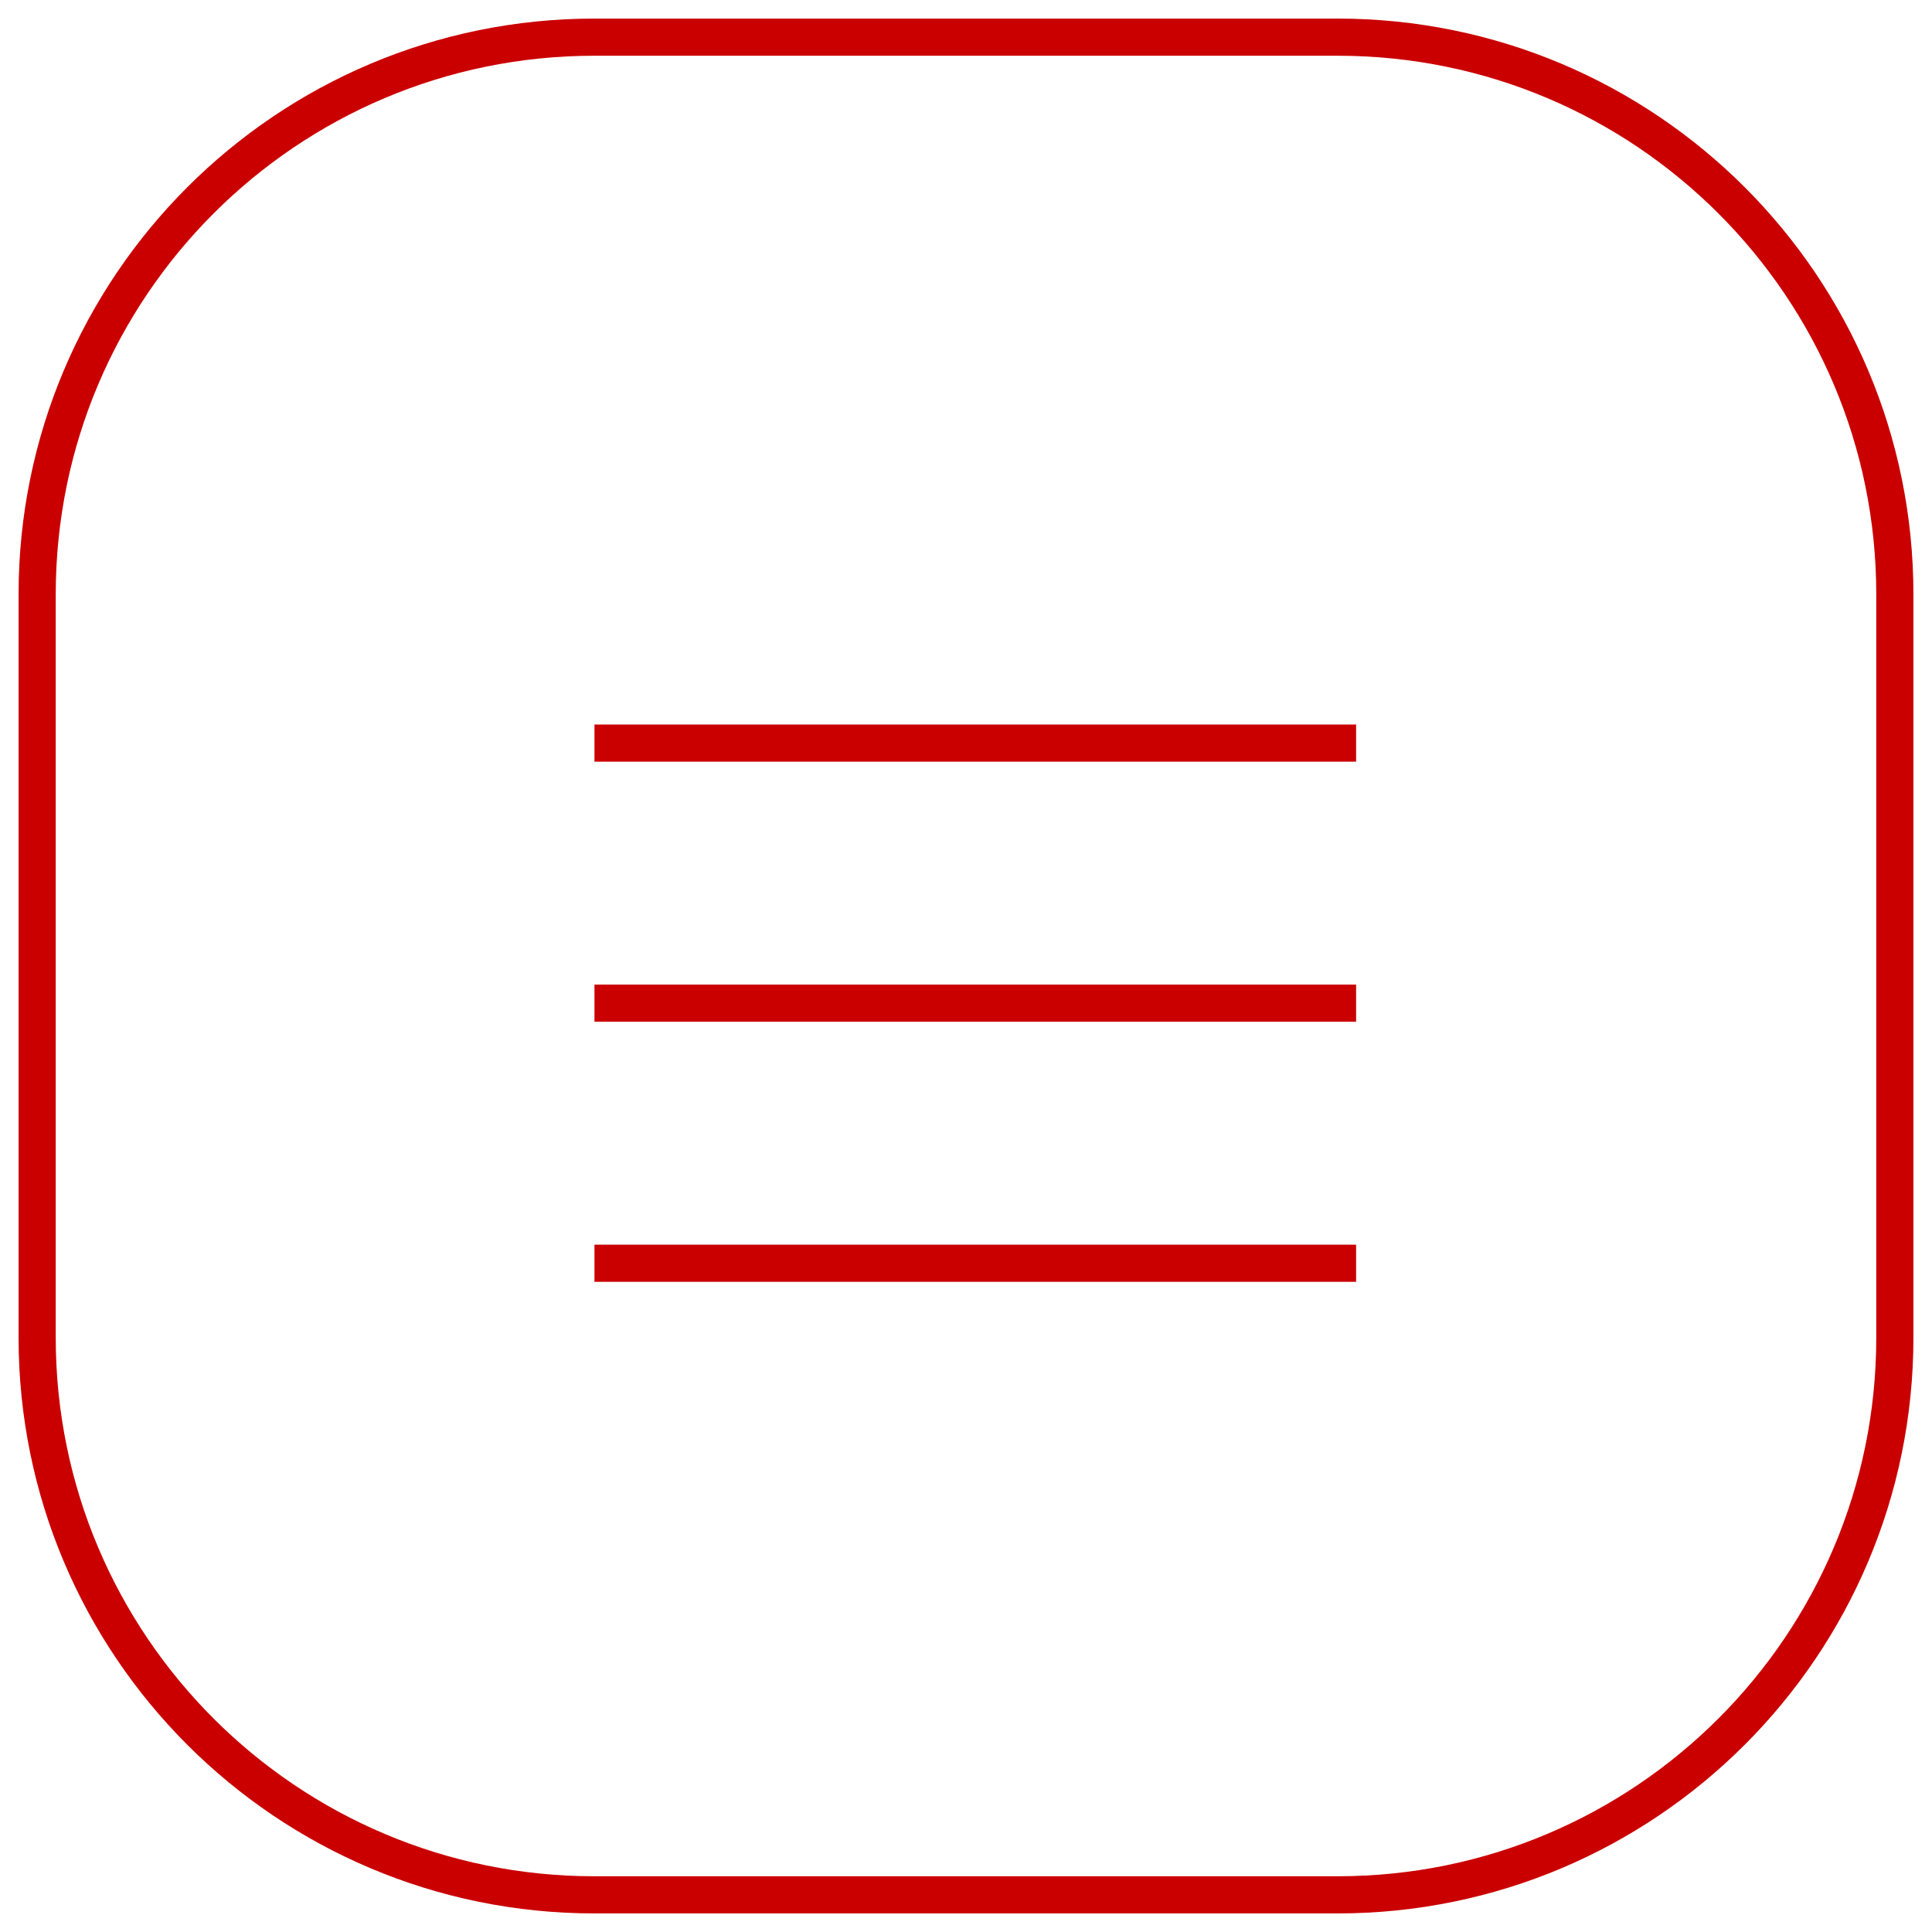 <svg width="52" height="52" viewBox="0 0 52 52" fill="none" xmlns="http://www.w3.org/2000/svg">
<path d="M16 20H36.5M16 27H36.5M16 34H36.5M1 16C1 7.716 7.716 1 16 1H36C44.284 1 51 7.716 51 16V36C51 44.284 44.284 51 36 51H16C7.716 51 1 44.284 1 36V16Z" stroke="#CA0000"/>
</svg>

